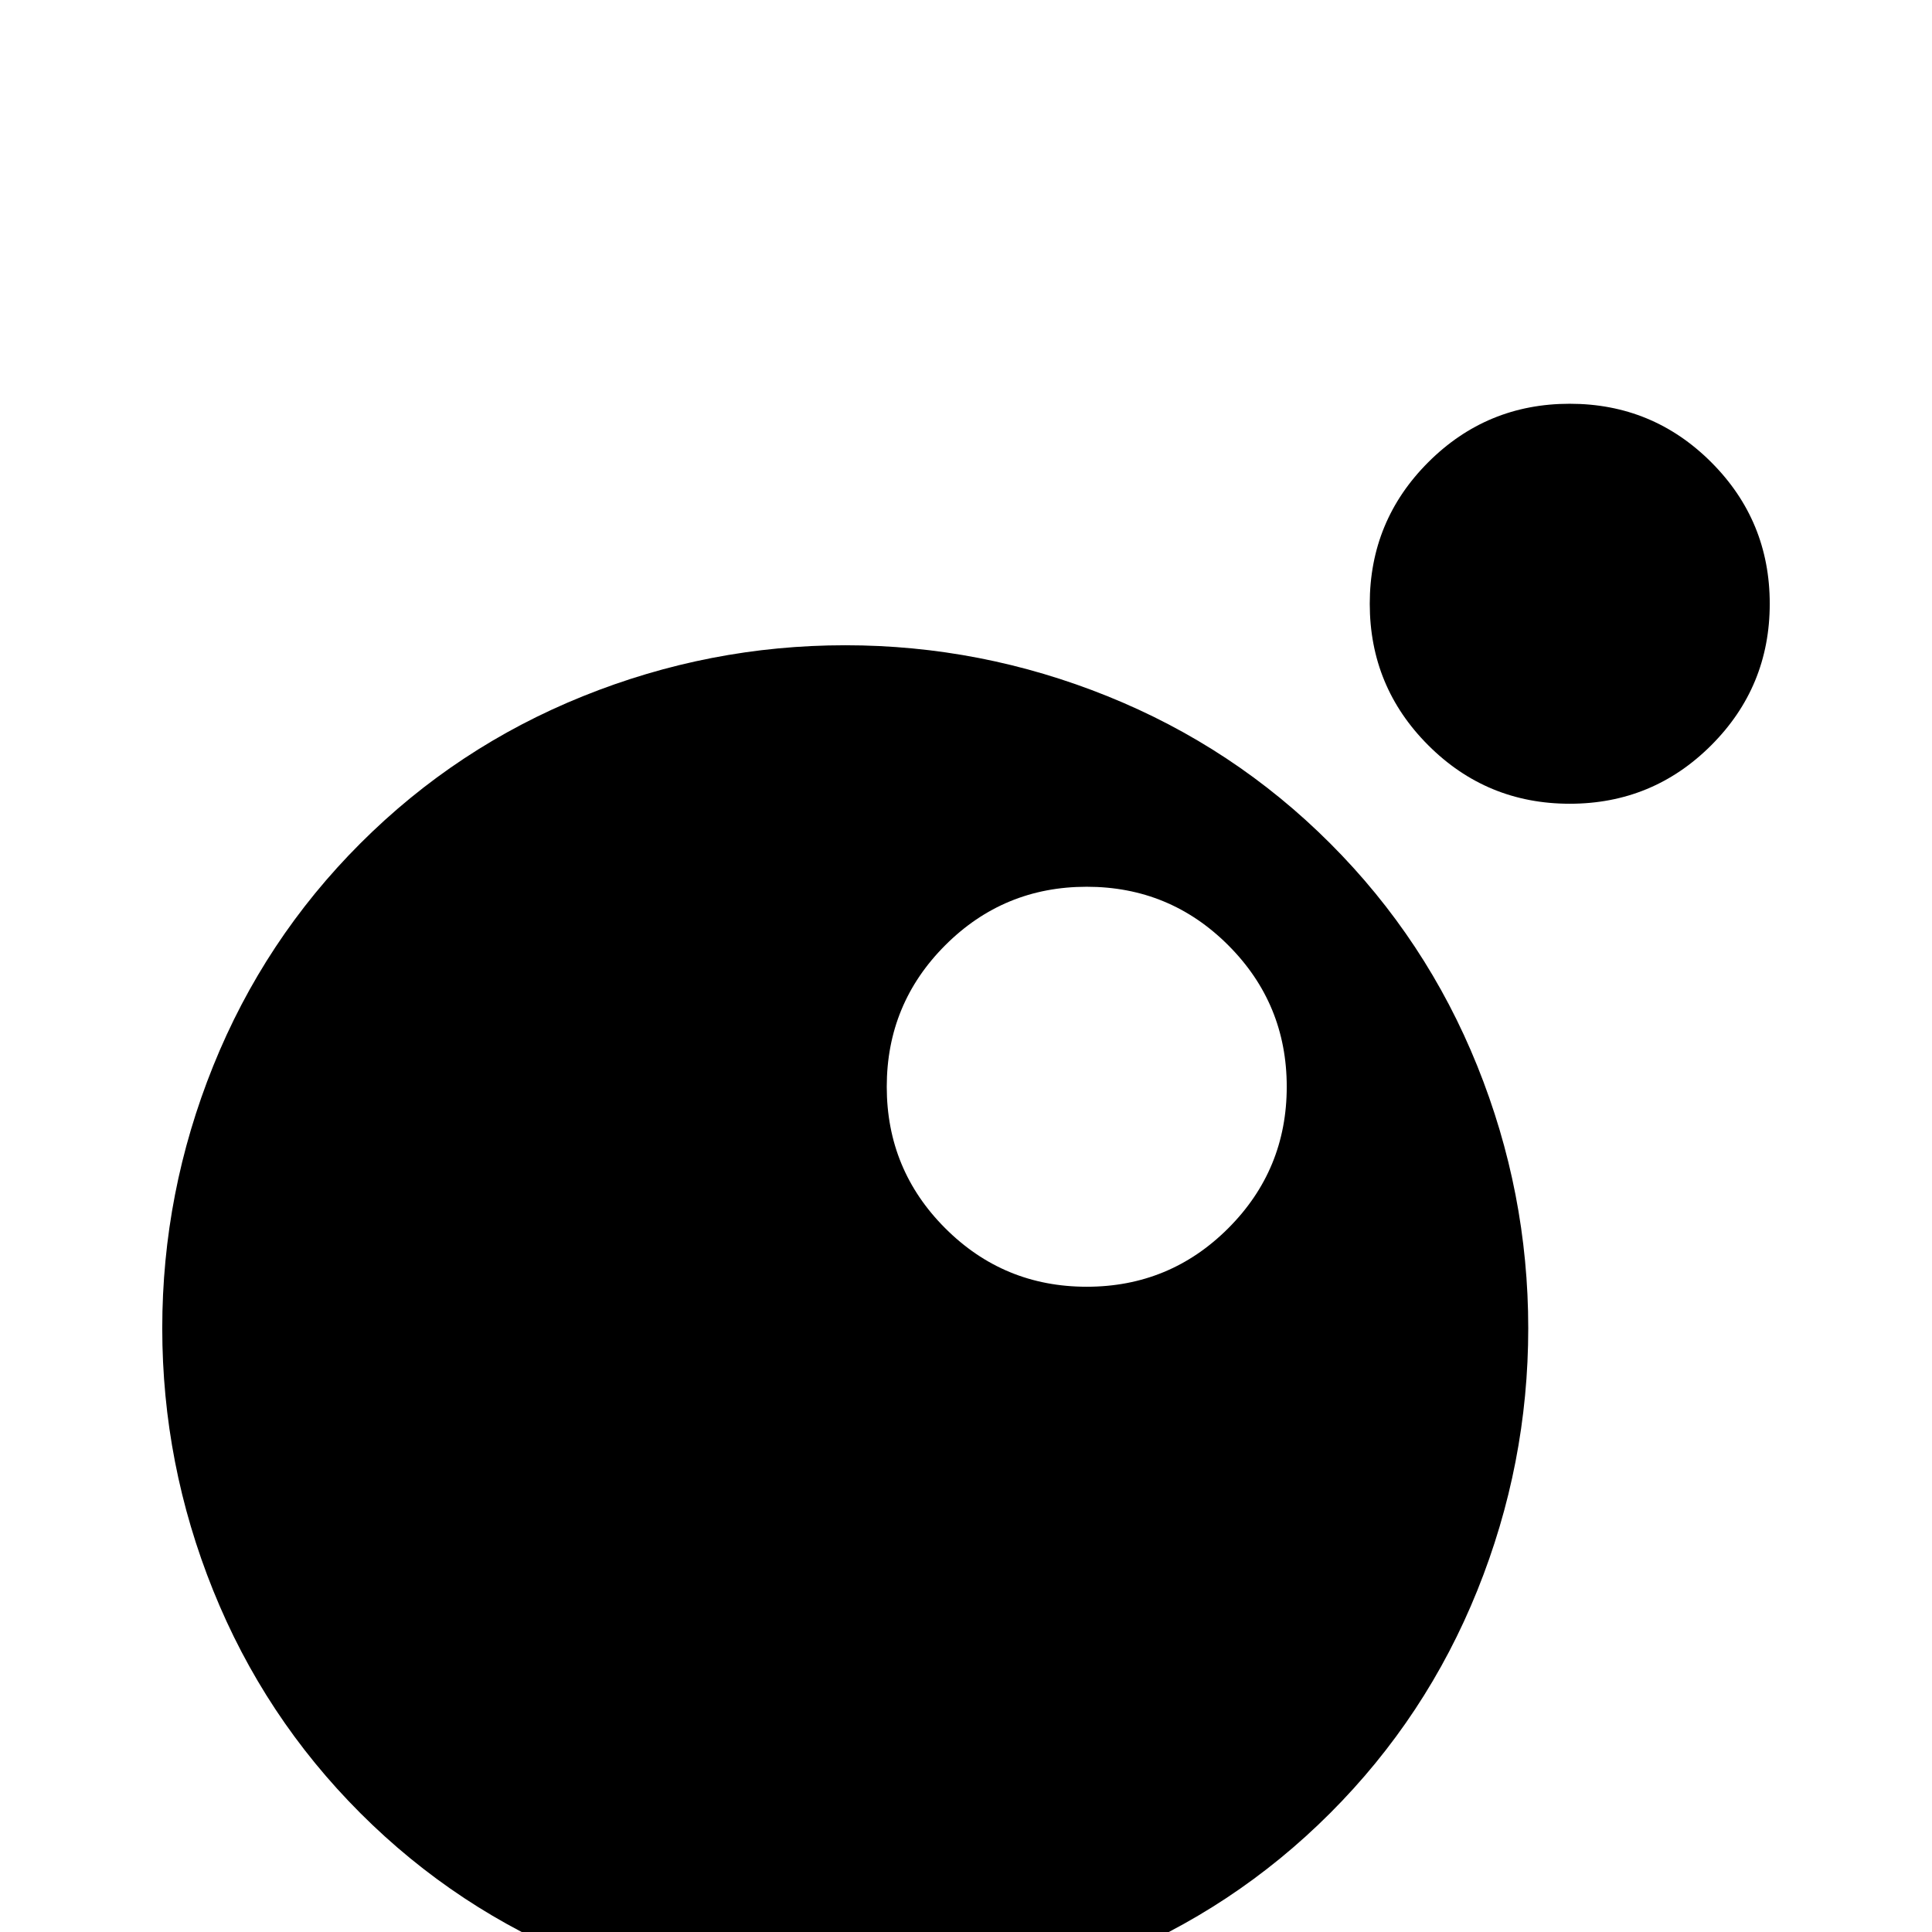<svg xmlns="http://www.w3.org/2000/svg" viewBox="0 -512 512 512">
	<path fill="#000000" d="M224 -341Q188 -341 154.5 -327.5Q121 -314 95.5 -288.5Q70 -263 56.5 -229.5Q43 -196 43 -160Q43 -124 56.5 -90.5Q70 -57 95.5 -31.5Q121 -6 154.5 7.5Q188 21 224 21Q260 21 293.5 7.5Q327 -6 352.5 -31.5Q378 -57 391.5 -90.5Q405 -124 405 -160Q405 -196 391.5 -229.5Q378 -263 352.5 -288.5Q327 -314 293.5 -327.5Q260 -341 224 -341ZM288 -171Q266 -171 250.5 -186.5Q235 -202 235 -224Q235 -246 250.5 -261.5Q266 -277 288 -277Q310 -277 325.5 -261.5Q341 -246 341 -224Q341 -202 325.5 -186.5Q310 -171 288 -171ZM416 -405Q394 -405 378.5 -389.5Q363 -374 363 -352Q363 -330 378.5 -314.5Q394 -299 416 -299Q438 -299 453.5 -314.5Q469 -330 469 -352Q469 -374 453.5 -389.5Q438 -405 416 -405Z"/>
</svg>